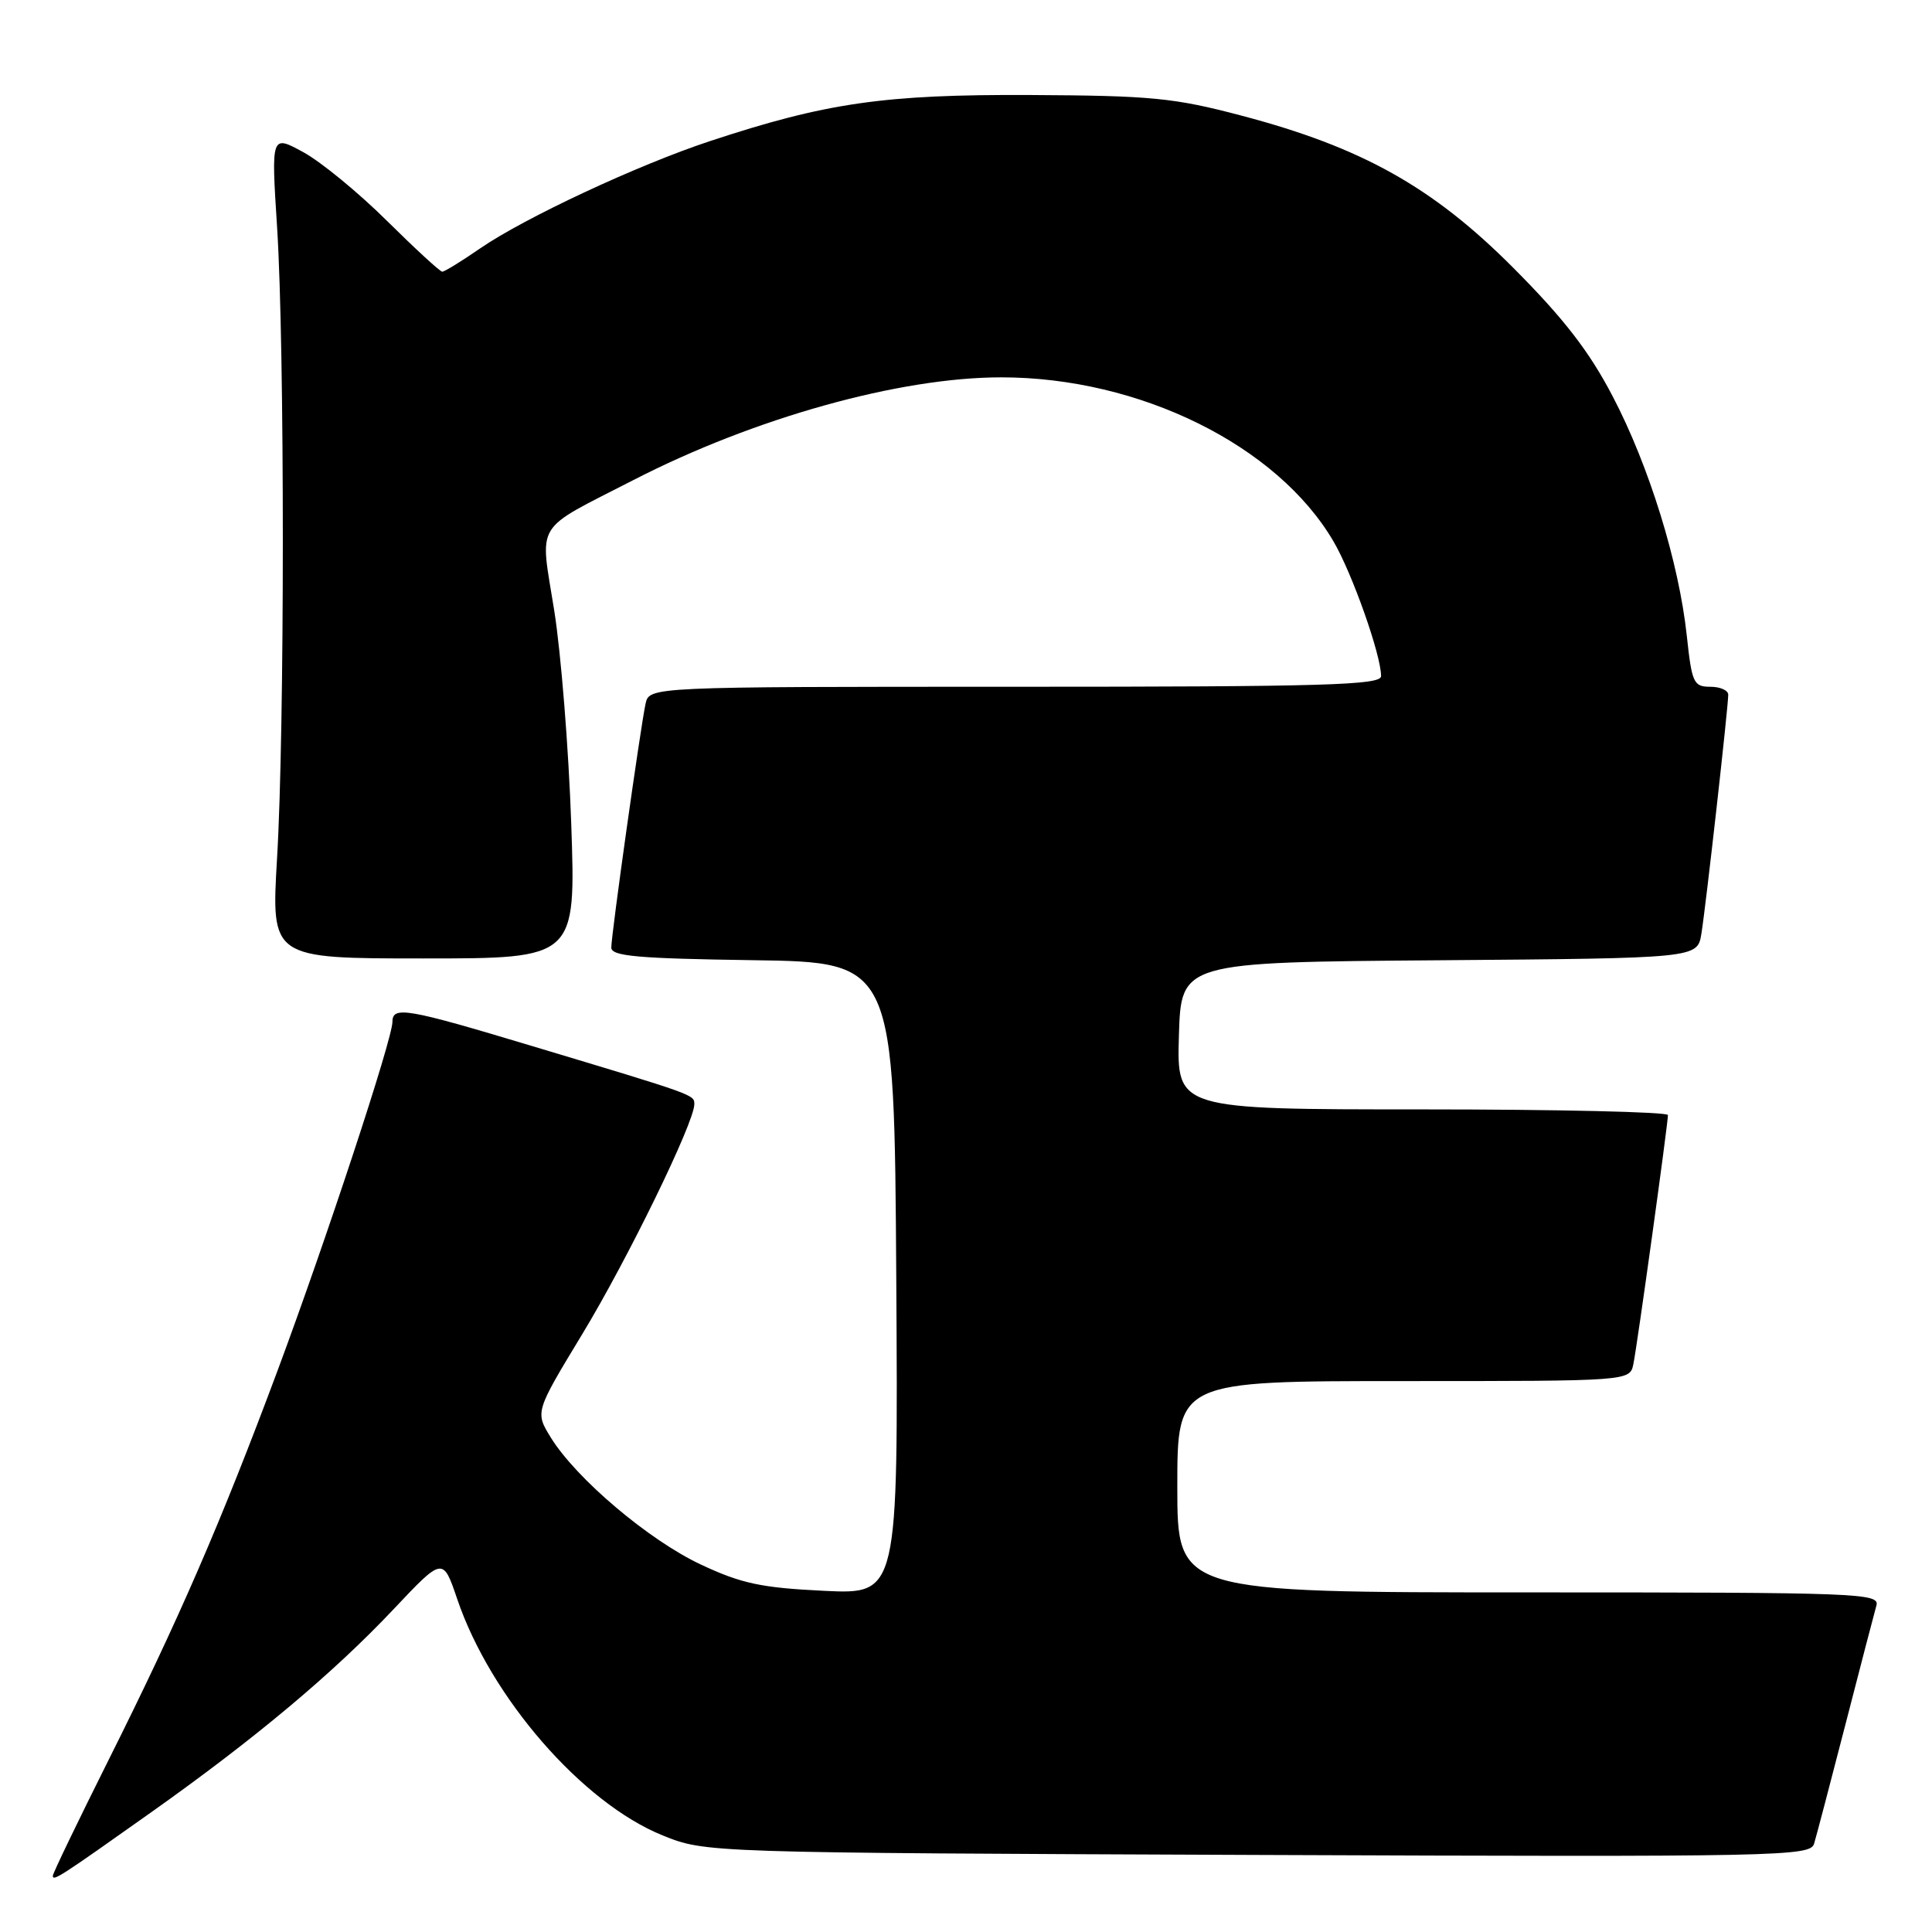 <?xml version="1.0" encoding="UTF-8" standalone="no"?>
<!DOCTYPE svg PUBLIC "-//W3C//DTD SVG 1.1//EN" "http://www.w3.org/Graphics/SVG/1.1/DTD/svg11.dtd" >
<svg xmlns="http://www.w3.org/2000/svg" xmlns:xlink="http://www.w3.org/1999/xlink" version="1.1" viewBox="0 0 256 256">
 <g >
 <path fill="currentColor"
d=" M 20.00 240.16 C 33.79 230.39 44.13 221.73 52.16 213.22 C 58.69 206.30 58.69 206.30 60.59 211.90 C 65.02 224.94 77.16 238.90 87.80 243.20 C 93.50 245.50 93.50 245.50 166.67 245.79 C 236.20 246.06 239.87 245.98 240.38 244.29 C 240.68 243.30 242.54 236.20 244.53 228.50 C 246.51 220.80 248.36 213.71 248.63 212.75 C 249.11 211.10 246.44 211.00 202.57 211.00 C 156.00 211.00 156.00 211.00 156.00 197.00 C 156.00 183.00 156.00 183.00 185.98 183.00 C 215.96 183.00 215.96 183.00 216.43 180.75 C 216.95 178.23 221.01 148.92 221.01 147.75 C 221.00 147.34 206.36 147.00 188.46 147.00 C 155.93 147.00 155.93 147.00 156.21 137.25 C 156.50 127.50 156.50 127.50 190.71 127.24 C 224.91 126.97 224.91 126.97 225.44 123.74 C 226.03 120.14 229.00 93.70 229.00 92.05 C 229.00 91.47 227.93 91.00 226.62 91.00 C 224.41 91.00 224.18 90.49 223.51 84.25 C 222.47 74.53 218.51 61.72 213.68 52.50 C 210.57 46.54 207.20 42.19 200.50 35.47 C 189.86 24.79 180.45 19.52 164.50 15.32 C 155.56 12.96 152.58 12.67 136.50 12.59 C 117.19 12.50 109.46 13.61 94.04 18.71 C 84.53 21.85 69.52 28.86 63.64 32.90 C 61.17 34.61 58.90 36.00 58.60 36.00 C 58.31 36.00 55.01 32.96 51.26 29.25 C 47.52 25.54 42.54 21.45 40.20 20.17 C 35.93 17.84 35.93 17.84 36.72 30.17 C 37.73 46.10 37.73 96.69 36.71 113.75 C 35.93 127.00 35.93 127.00 56.12 127.00 C 76.31 127.00 76.31 127.00 75.69 109.10 C 75.35 99.26 74.34 86.57 73.44 80.91 C 71.53 68.90 70.57 70.48 83.93 63.61 C 99.93 55.38 119.19 50.00 132.67 50.00 C 151.00 50.00 169.23 59.00 176.69 71.73 C 179.18 75.98 183.00 86.79 183.00 89.59 C 183.00 90.78 175.59 91.00 134.52 91.00 C 86.04 91.00 86.04 91.00 85.54 93.25 C 84.87 96.34 81.00 123.83 81.00 125.56 C 81.00 126.70 84.49 127.01 99.75 127.23 C 118.50 127.50 118.50 127.50 118.76 169.38 C 119.02 211.27 119.02 211.27 109.15 210.79 C 100.88 210.39 98.24 209.83 92.89 207.32 C 85.99 204.09 76.37 195.95 72.99 190.49 C 70.90 187.10 70.90 187.10 77.14 176.80 C 83.15 166.89 91.99 148.76 92.00 146.33 C 92.00 145.05 92.29 145.15 70.35 138.56 C 53.90 133.61 52.00 133.28 52.00 135.40 C 52.00 137.67 43.27 164.16 36.82 181.50 C 29.30 201.68 23.69 214.61 14.37 233.24 C 10.32 241.34 7.00 248.23 7.00 248.55 C 7.00 249.32 7.90 248.74 20.00 240.16 Z "/>
</g>
</svg>